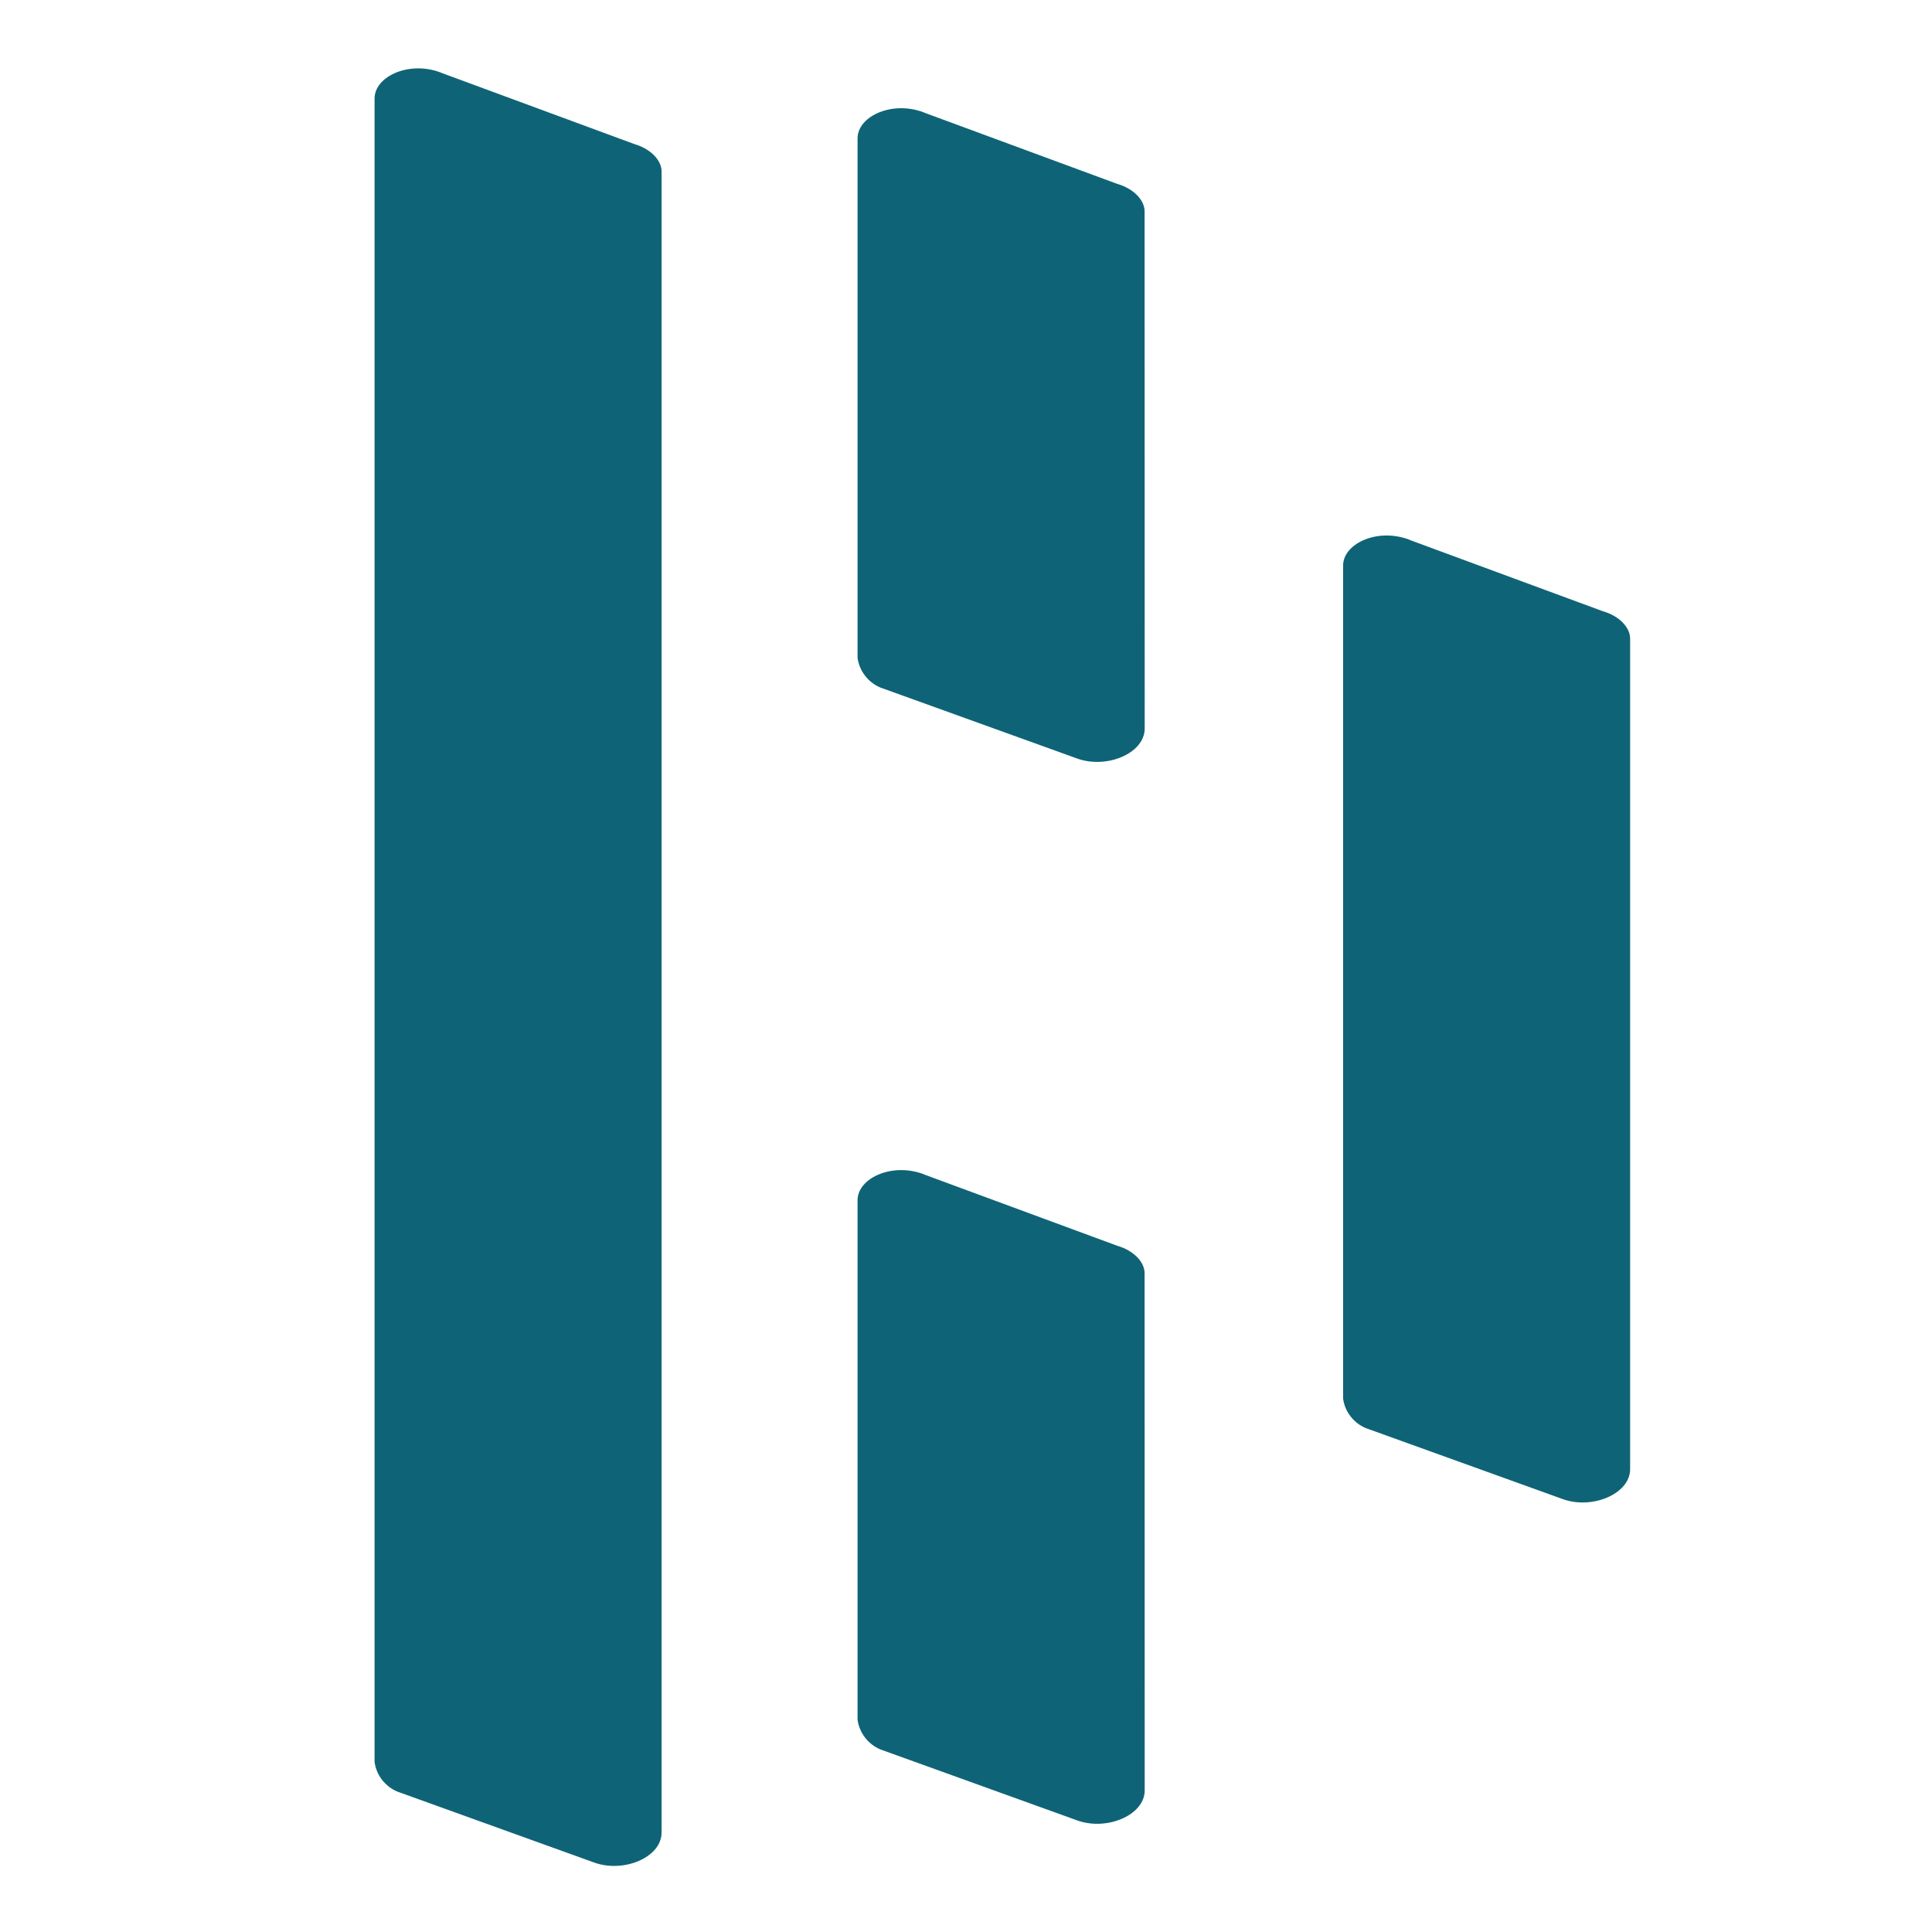 <svg width="16" height="16" viewBox="0 0 16 16" fill="none" xmlns="http://www.w3.org/2000/svg">
<path d="M13.5 5.288C13.5 5.194 13.406 5.099 13.274 5.062L11.689 4.477C11.424 4.363 11.123 4.496 11.123 4.684V11.582C11.13 11.636 11.151 11.686 11.184 11.729C11.217 11.772 11.261 11.806 11.311 11.827L12.934 12.412C13.179 12.506 13.5 12.374 13.5 12.167L13.5 5.288ZM9.479 10.544C9.479 10.449 9.385 10.355 9.253 10.317L7.668 9.732C7.404 9.619 7.102 9.751 7.102 9.94V14.242C7.109 14.296 7.131 14.347 7.164 14.39C7.197 14.433 7.241 14.467 7.291 14.488L8.913 15.073C9.159 15.167 9.48 15.035 9.48 14.827L9.479 10.544ZM9.479 1.75C9.479 1.655 9.385 1.561 9.253 1.523L7.668 0.938C7.404 0.825 7.102 0.957 7.102 1.146V5.448C7.109 5.502 7.131 5.553 7.164 5.596C7.197 5.639 7.241 5.673 7.291 5.694L8.913 6.279C9.159 6.373 9.48 6.241 9.48 6.033L9.479 1.75ZM5.479 1.42C5.479 1.325 5.385 1.231 5.253 1.193L3.668 0.608C3.404 0.495 3.102 0.627 3.102 0.816V14.591C3.109 14.645 3.13 14.696 3.163 14.739C3.197 14.782 3.24 14.816 3.29 14.837L4.913 15.422C5.159 15.516 5.479 15.384 5.479 15.176L5.479 1.42Z" fill="#0E6476"/>
</svg>
